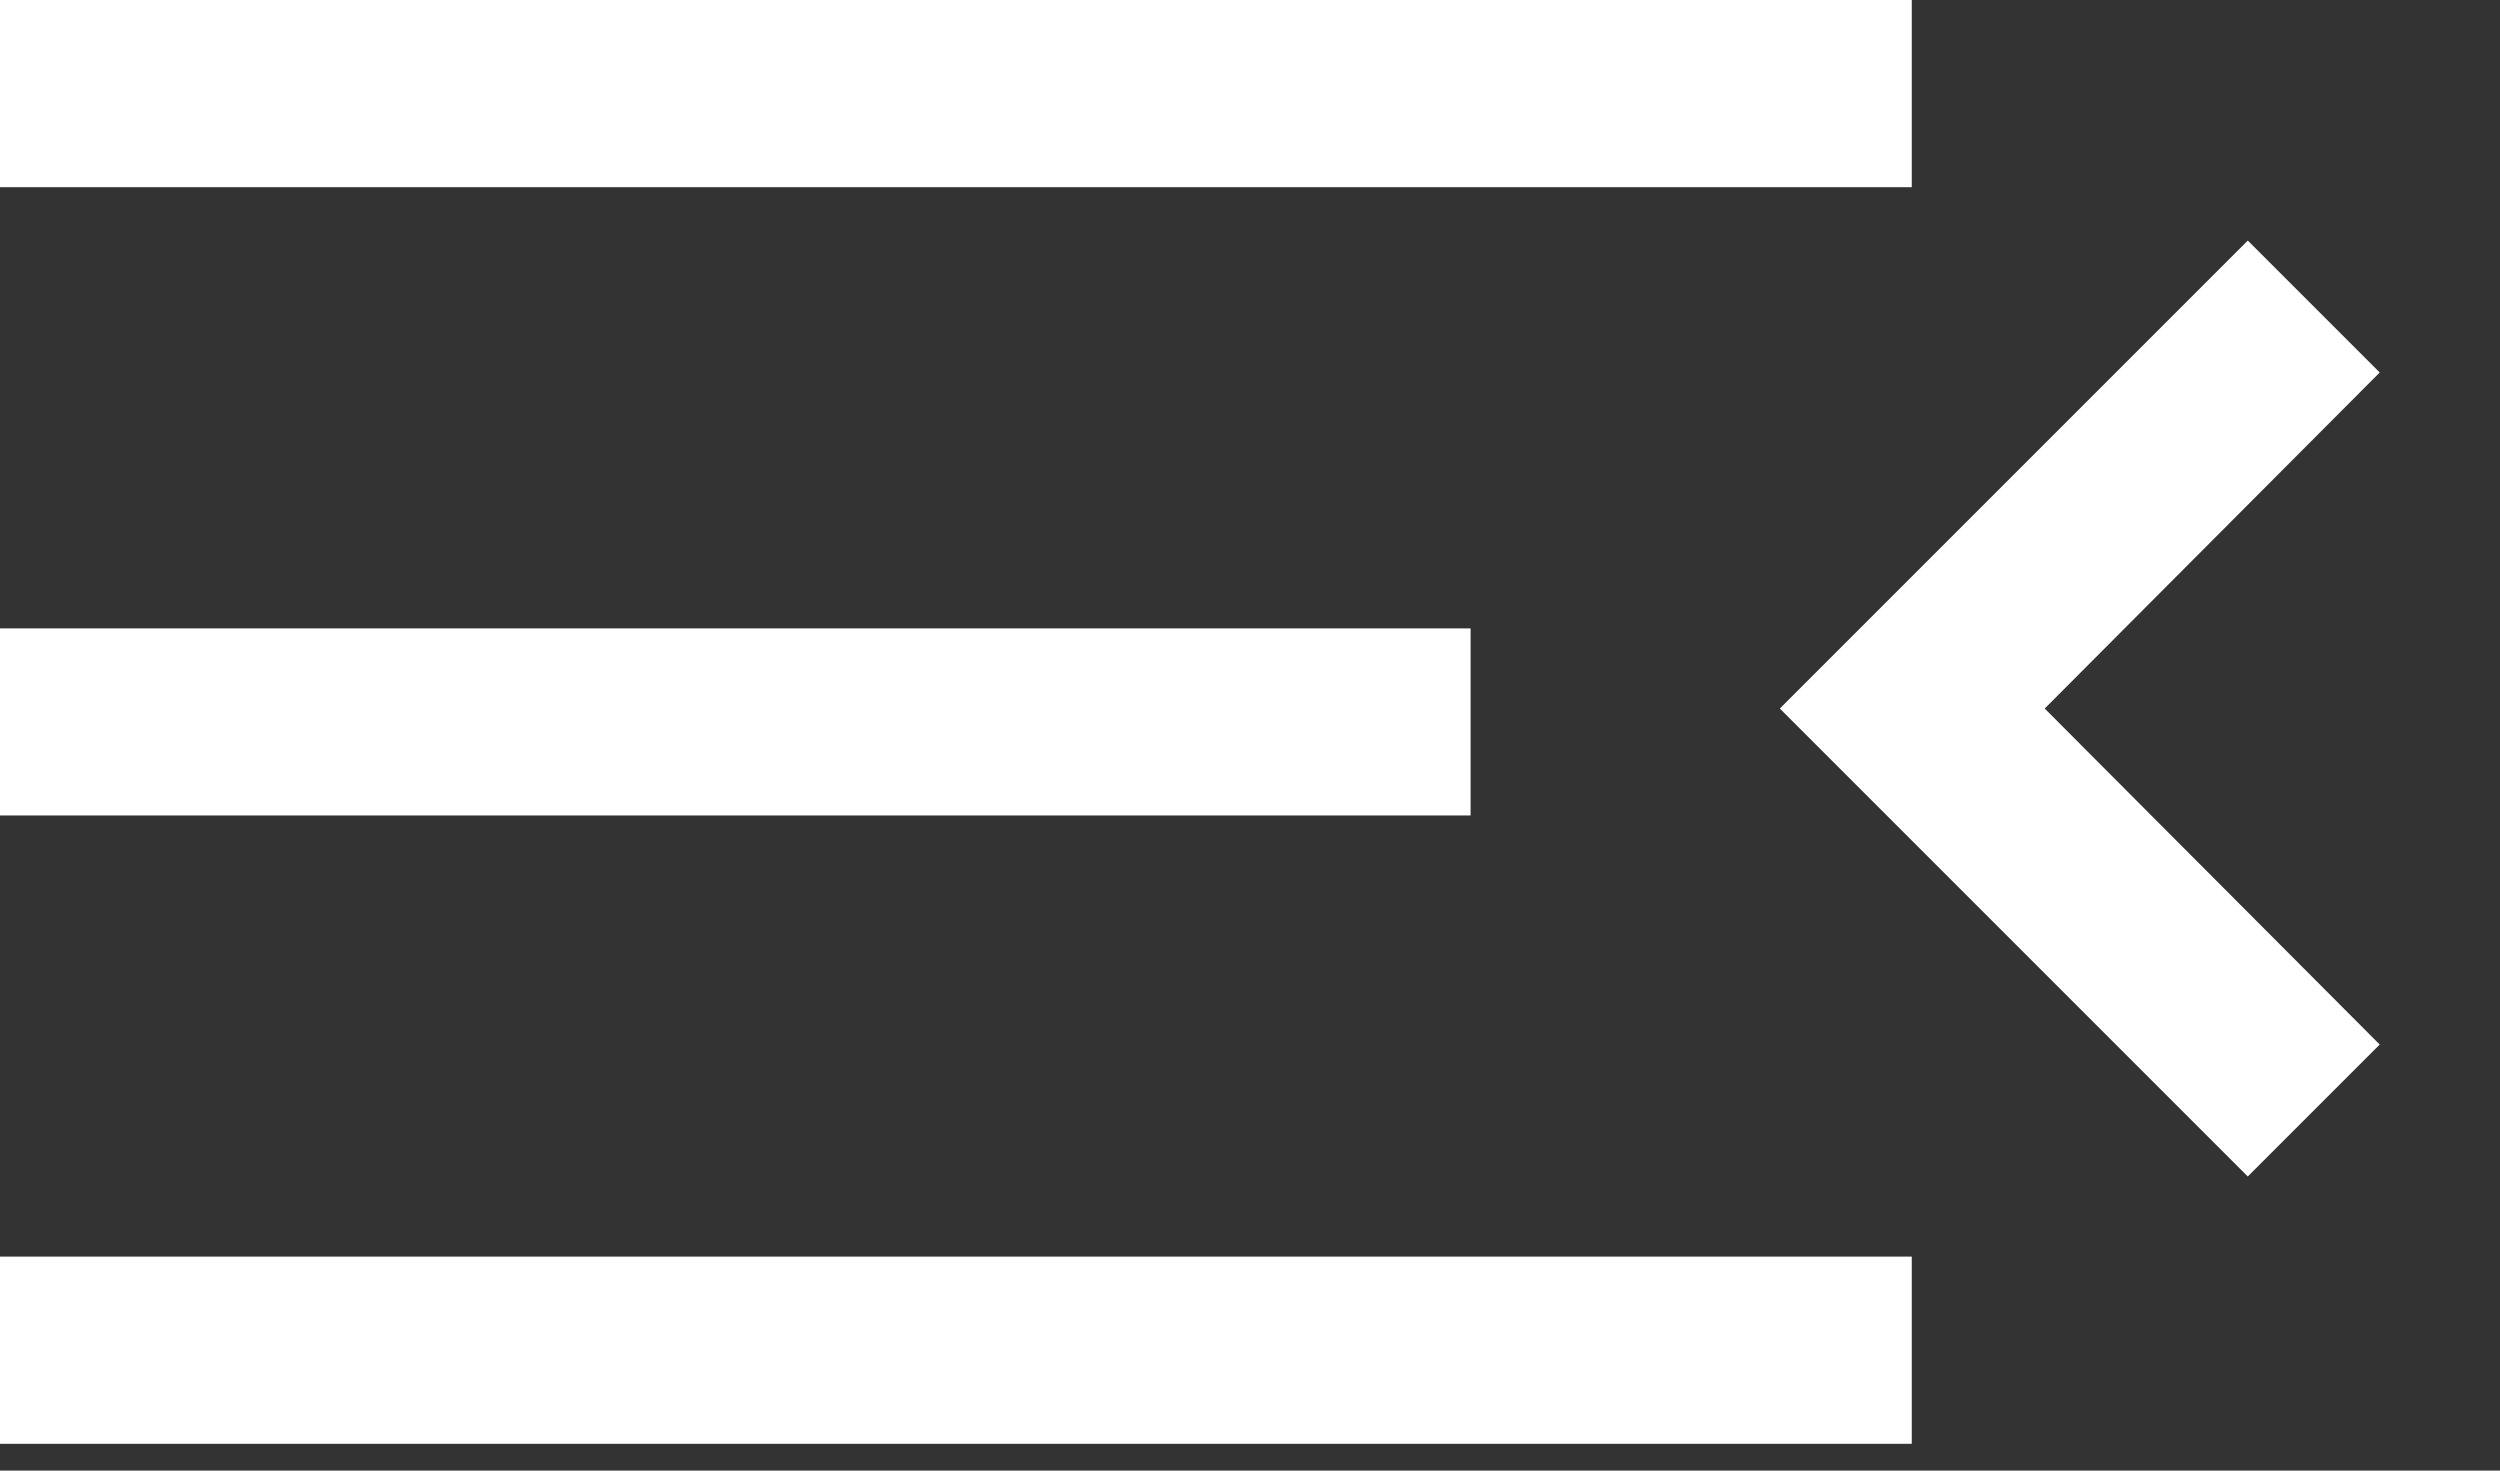 <?xml version="1.0" encoding="UTF-8"?>
<svg width="17px" height="10px" viewBox="0 0 17 10" version="1.1" xmlns="http://www.w3.org/2000/svg" xmlns:xlink="http://www.w3.org/1999/xlink">
    <rect x="0" y="0" width="17" height="10" fill="#333333" stroke="none"/>
    <title>expand-3</title>
    <g id="Page-1" stroke="none" stroke-width="1" fill="none" fill-rule="evenodd">
        <g id="expand-3" transform="translate(8.091, 4.909) scale(-1, 1) translate(-8.091, -4.909) translate(-0, 0)" fill="#FFFFFF" fill-rule="nonzero">
            <path d="M0,9.818 L13,9.818 L13,8.545 L0,8.545 L0,9.818 Z M0,5.545 L10,5.545 L10,4.273 L0,4.273 L0,5.545 Z M0,7.10542736e-15 L0,1.273 L13,1.273 L13,7.10542736e-15 L0,7.10542736e-15 Z M16.182,2.715 L13.904,5 L16.182,7.285 L15.285,8.182 L12.103,5 L15.285,1.818 L16.182,2.715 Z" id="Shape" transform="translate(8.091, 4.909) rotate(180) translate(-8.091, -4.909) "></path>
        </g>
    </g>
</svg>
